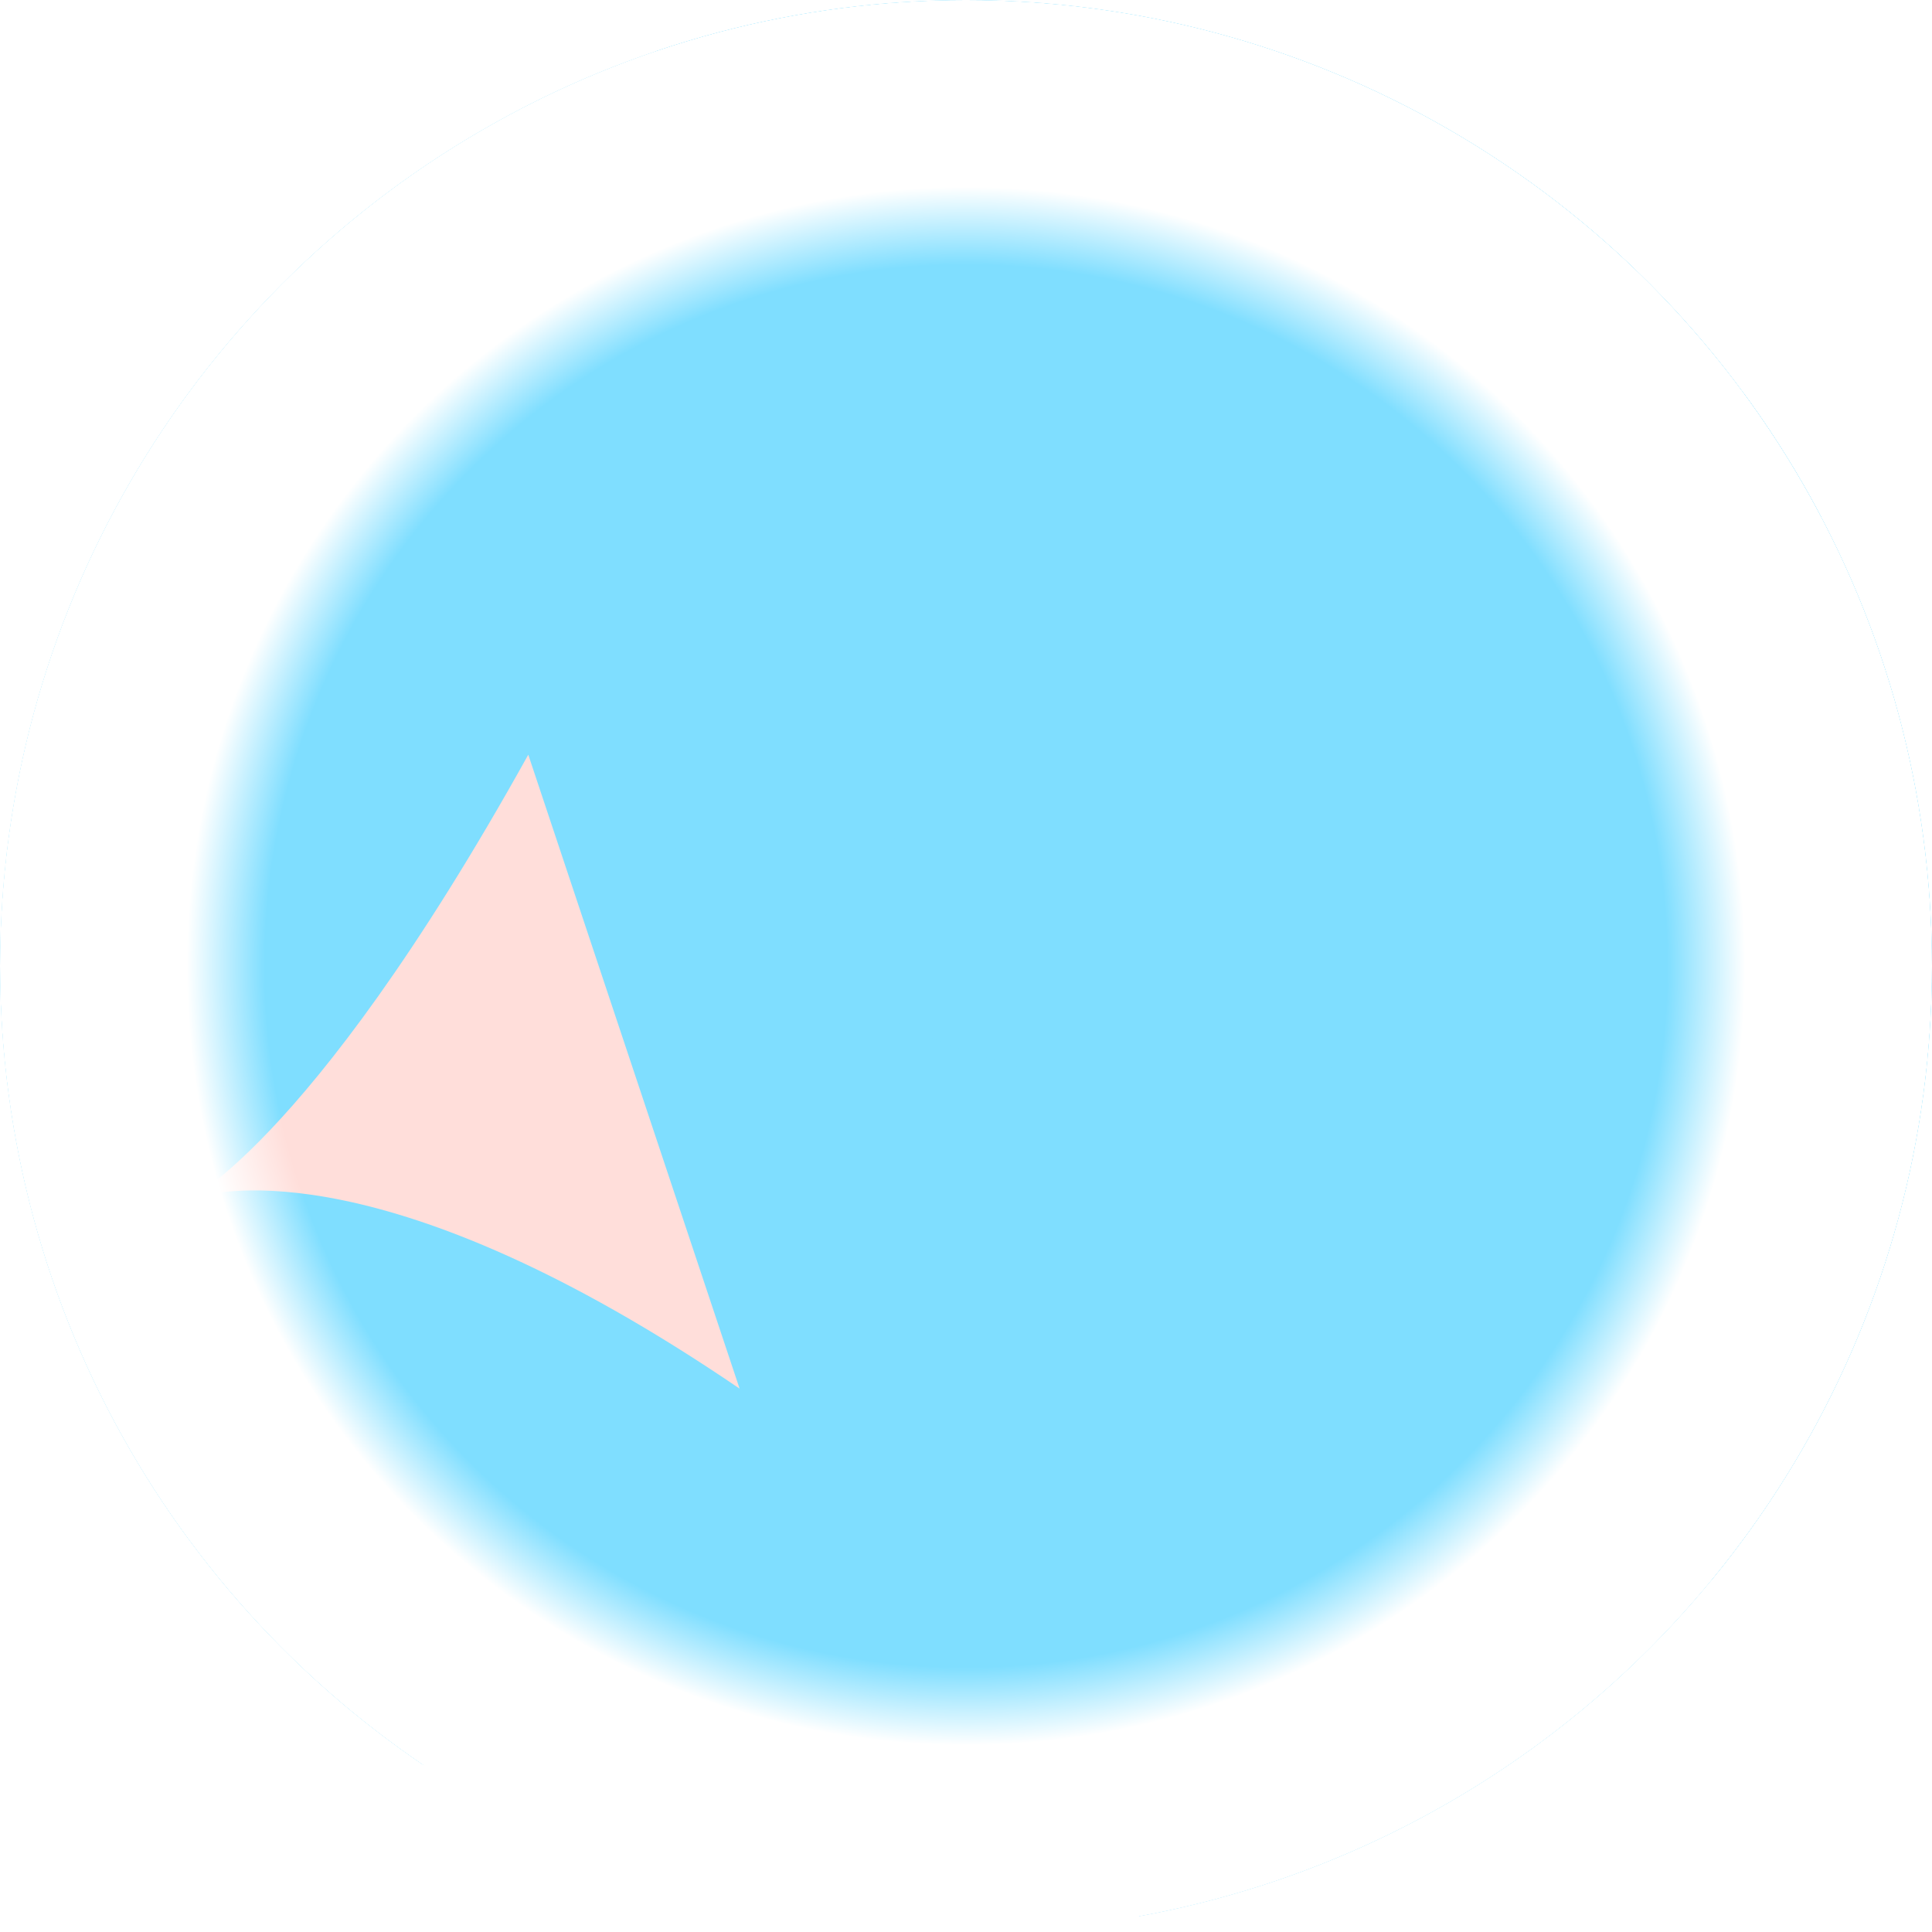 <svg
  xmlns="http://www.w3.org/2000/svg"
  width="128"
  height="128"
  viewBox="0 0 128 128"
  style="width:128px; height:128px; border-radius:50%;"
  fill="none"
>
  <defs>
    <clipPath id="circleClip">
      <circle cx="64" cy="64" r="64" />
    </clipPath>

    <!-- Soft blur filter used for glows -->
    <filter id="filter_blur" x="-200" y="-200" width="528" height="528" filterUnits="userSpaceOnUse">
      <feGaussianBlur stdDeviation="20" />
    </filter>

    <!-- Slight inner blur for ring -->
    <filter id="blurRing" x="-50" y="-50" width="228" height="228" filterUnits="userSpaceOnUse">
      <feGaussianBlur stdDeviation="16" />
    </filter>

    <!-- A subtle radial gradient for the inner ring -->
    <radialGradient id="innerShadowRing" cx="0.5" cy="0.5" r="0.4">
      <stop offset="0.9" stop-color="rgba(255,255,255,0)" />
      <stop offset="1" stop-color="rgba(255,255,255,1)" />
    </radialGradient>
  </defs>

  <!-- white background clipped to circle -->
  <g clip-path="url(#circleClip)">
    <rect width="128" height="128" fill="white" />

    <!-- layered glow circles and shapes (blurred) -->
    <g filter="url(#filter_blur)">
      <circle cx="127" cy="89" r="64" fill="#7FDEFF" />
    </g>

    <g filter="url(#filter_blur)">
      <circle cx="60" cy="36" r="87" fill="#7FDEFF" />
    </g>

    <g filter="url(#filter_blur)">
      <circle cx="78" cy="29" r="43" fill="#7FDEFF" />
    </g>

    <g filter="url(#filter_blur)">
      <path d="M49 92 C2 60, 5 104, 35 50" fill="#FFDEDA" />
    </g>

    <g filter="url(#filter_blur)">
      <path d="M47 62 C48 77, 88 18, 50 56" fill="#7FDEFF" />
    </g>

    <!-- white inner ring with subtle blur/gradient -->
    <circle cx="64" cy="64" r="64" fill="url(#innerShadowRing)" filter="url(#blurRing)" />
  </g>
</svg>
